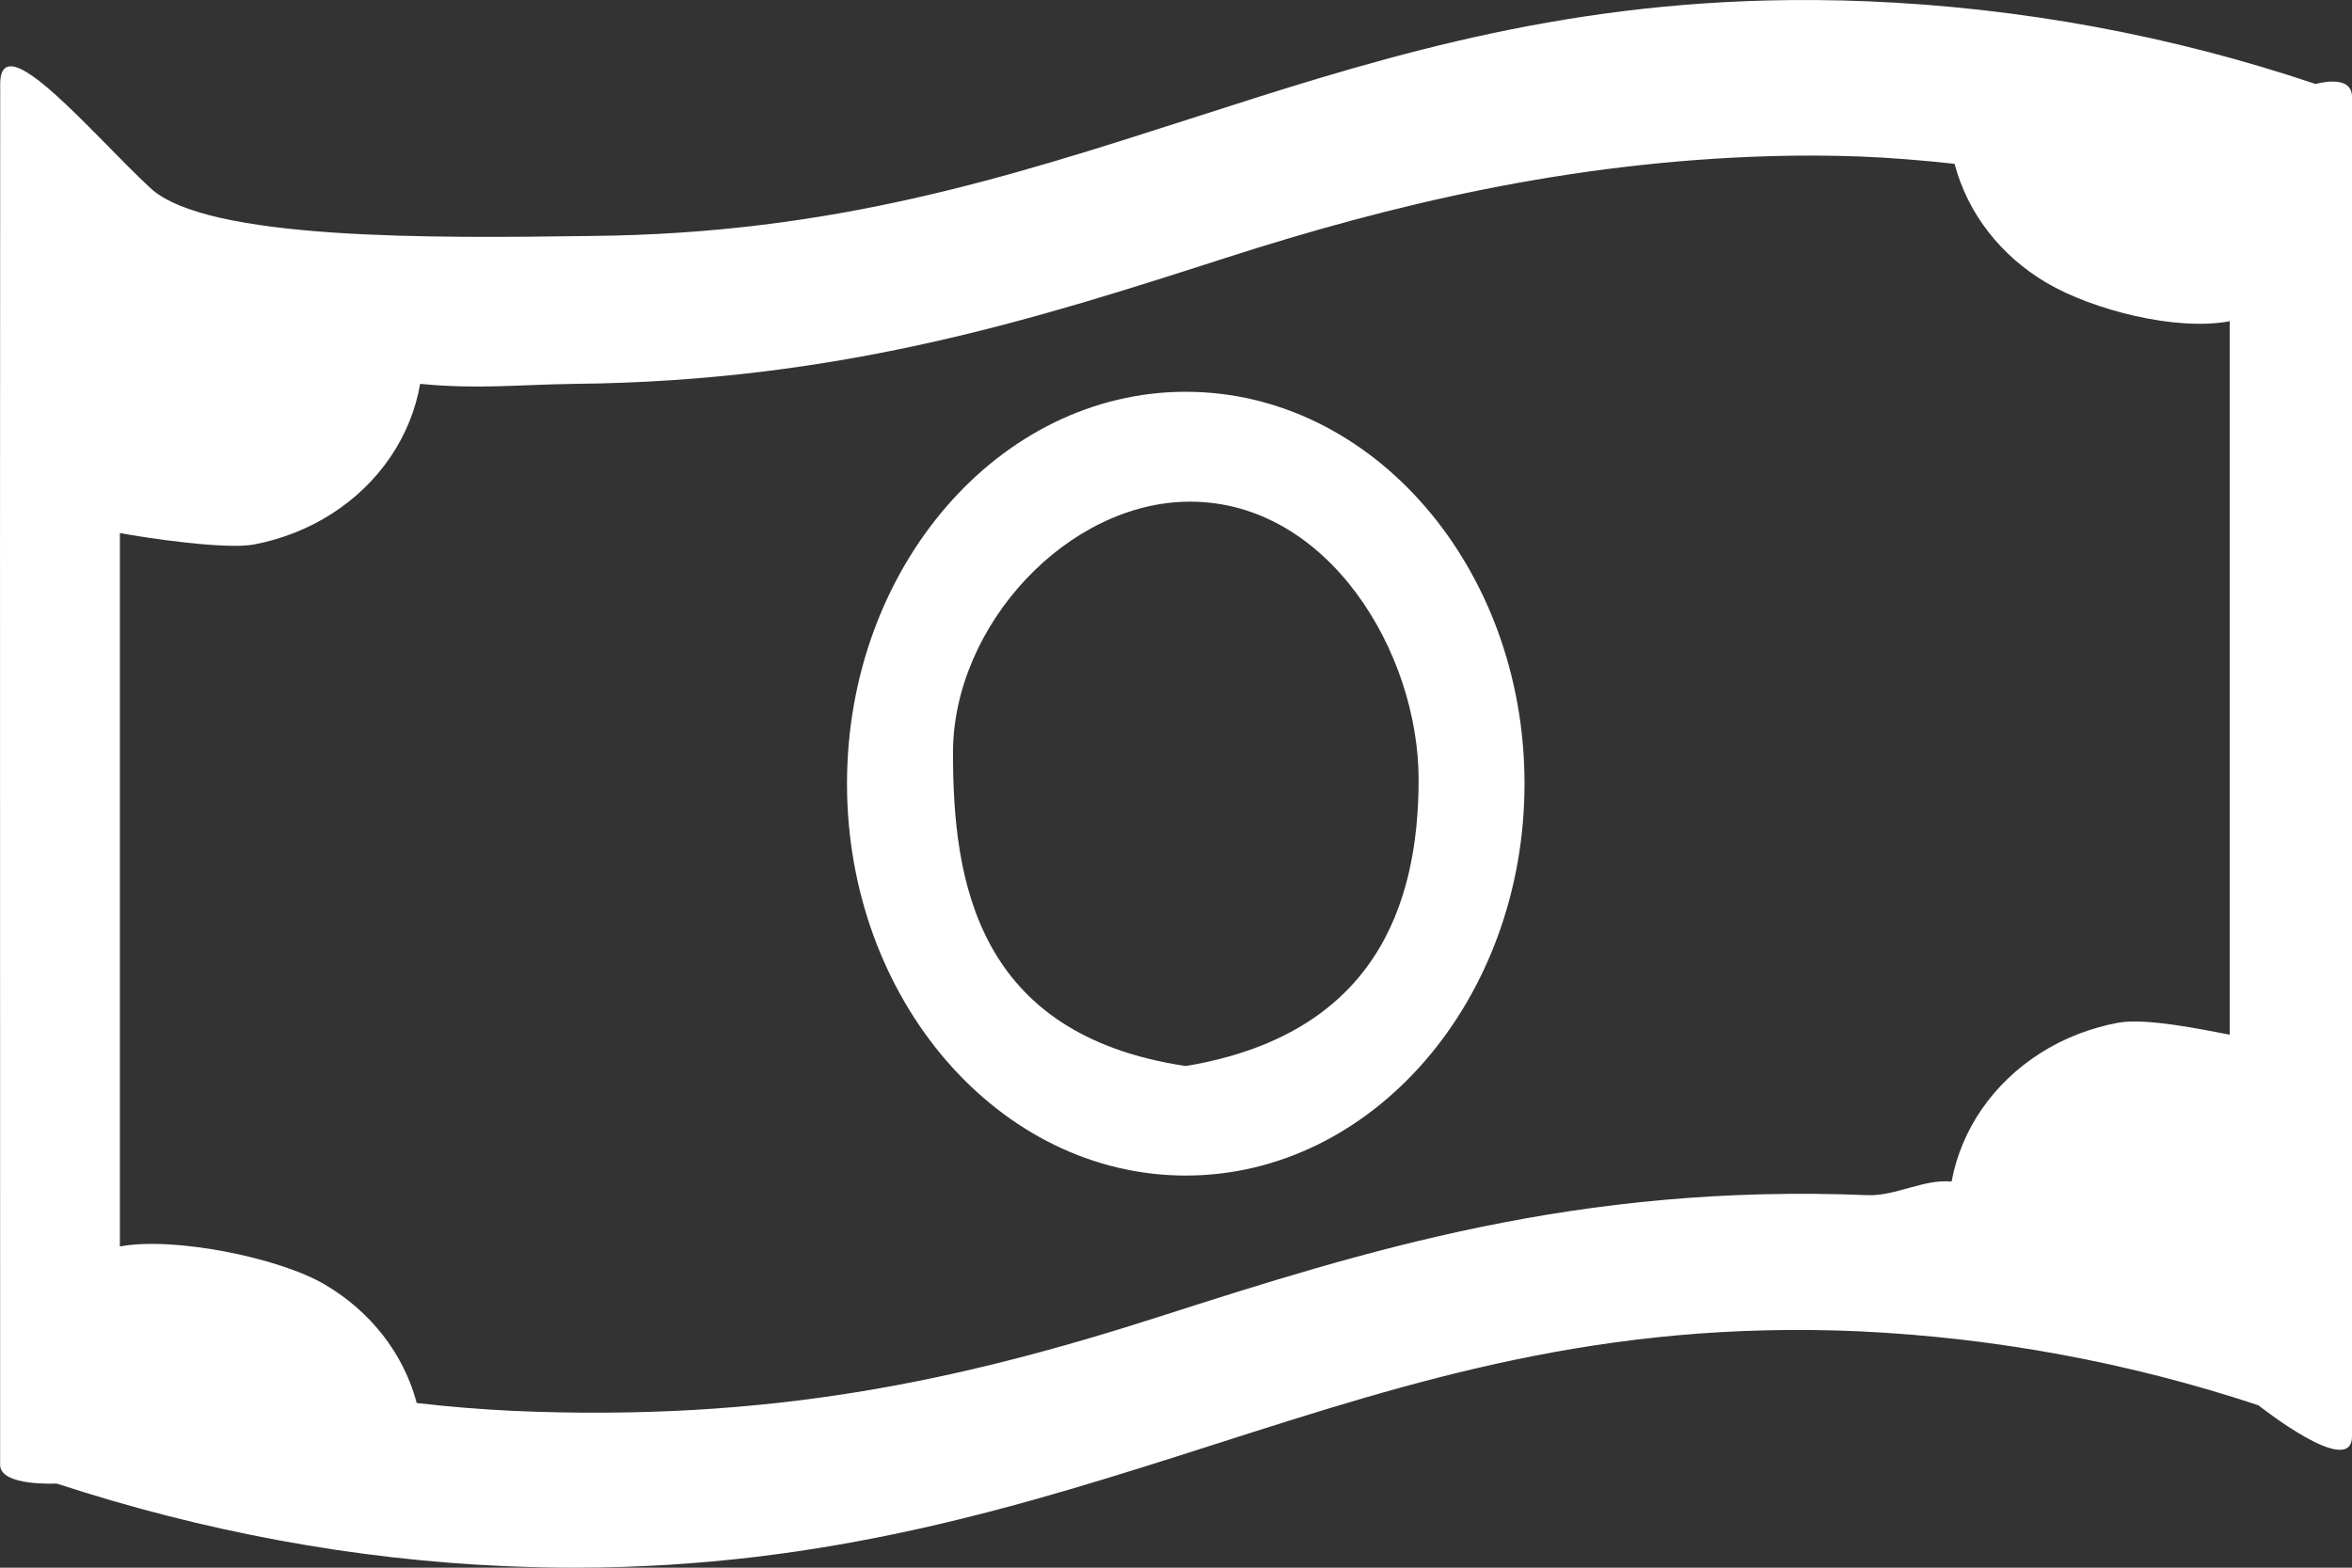<svg width="33" height="22" viewBox="0 0 33 22" fill="none" xmlns="http://www.w3.org/2000/svg">
<rect x="0" y="0" width="33" height="22" fill="#333333" stroke="none"/>
<path d="M24.781 0.007C21.585 0.088 19.108 0.891 16.695 1.668C14.116 2.497 11.681 3.279 8.308 3.311C6.054 3.344 2.904 3.373 2.111 2.64C1.319 1.907 0.003 0.32 0.003 1.179C-0 5.387 -0.001 7.642 0.002 20.558C0.002 20.862 0.794 20.819 0.794 20.819C2.86 21.495 4.973 21.886 7.076 21.978C7.41 21.992 7.736 22 8.057 22C11.637 22 14.379 21.12 17.037 20.271C19.838 19.373 22.481 18.525 26.087 18.683C27.998 18.773 29.885 19.123 31.687 19.721C31.687 19.721 33 20.764 33 20.155C33 13.2 33 2.64 33 1.358C33 1.028 32.49 1.179 32.49 1.179C30.468 0.498 28.346 0.106 26.196 0.018C25.725 -0.001 25.253 -0.005 24.781 0.007ZM24.845 2.191C25.249 2.18 25.663 2.18 26.092 2.196C26.536 2.213 26.981 2.251 27.424 2.299C27.605 2.989 28.067 3.588 28.715 3.969C29.362 4.35 30.532 4.65 31.284 4.508V14.52C30.895 14.447 30.105 14.28 29.716 14.353C29.327 14.426 28.957 14.57 28.629 14.778C28.302 14.986 28.022 15.253 27.808 15.562C27.594 15.872 27.449 16.218 27.382 16.581C26.989 16.543 26.594 16.789 26.199 16.772C22.141 16.607 19.149 17.552 16.257 18.48C13.452 19.38 10.793 19.957 7.19 19.799C6.741 19.777 6.293 19.741 5.847 19.689C5.665 19.001 5.202 18.404 4.555 18.025C3.909 17.646 2.433 17.351 1.682 17.492V7.48C2.074 7.554 3.174 7.715 3.565 7.641C3.957 7.566 4.328 7.419 4.656 7.209C4.985 6.998 5.264 6.728 5.477 6.415C5.689 6.102 5.832 5.752 5.895 5.387C6.709 5.465 7.246 5.399 8.057 5.387C11.818 5.351 14.552 4.47 17.198 3.619C19.528 2.868 22.026 2.273 24.845 2.191ZM16.637 5.498C14.016 5.498 11.884 7.965 11.884 10.997C11.884 14.03 14.016 16.497 16.637 16.497C19.258 16.497 21.39 14.03 21.39 10.997C21.39 7.965 19.258 5.498 16.637 5.498ZM16.697 7.04C18.633 7.04 19.904 9.152 19.904 10.94C19.904 12.729 19.271 14.52 16.637 14.96C13.694 14.52 13.371 12.354 13.371 10.565C13.371 8.777 14.981 7.04 16.697 7.04Z" fill="white"/>
</svg>
